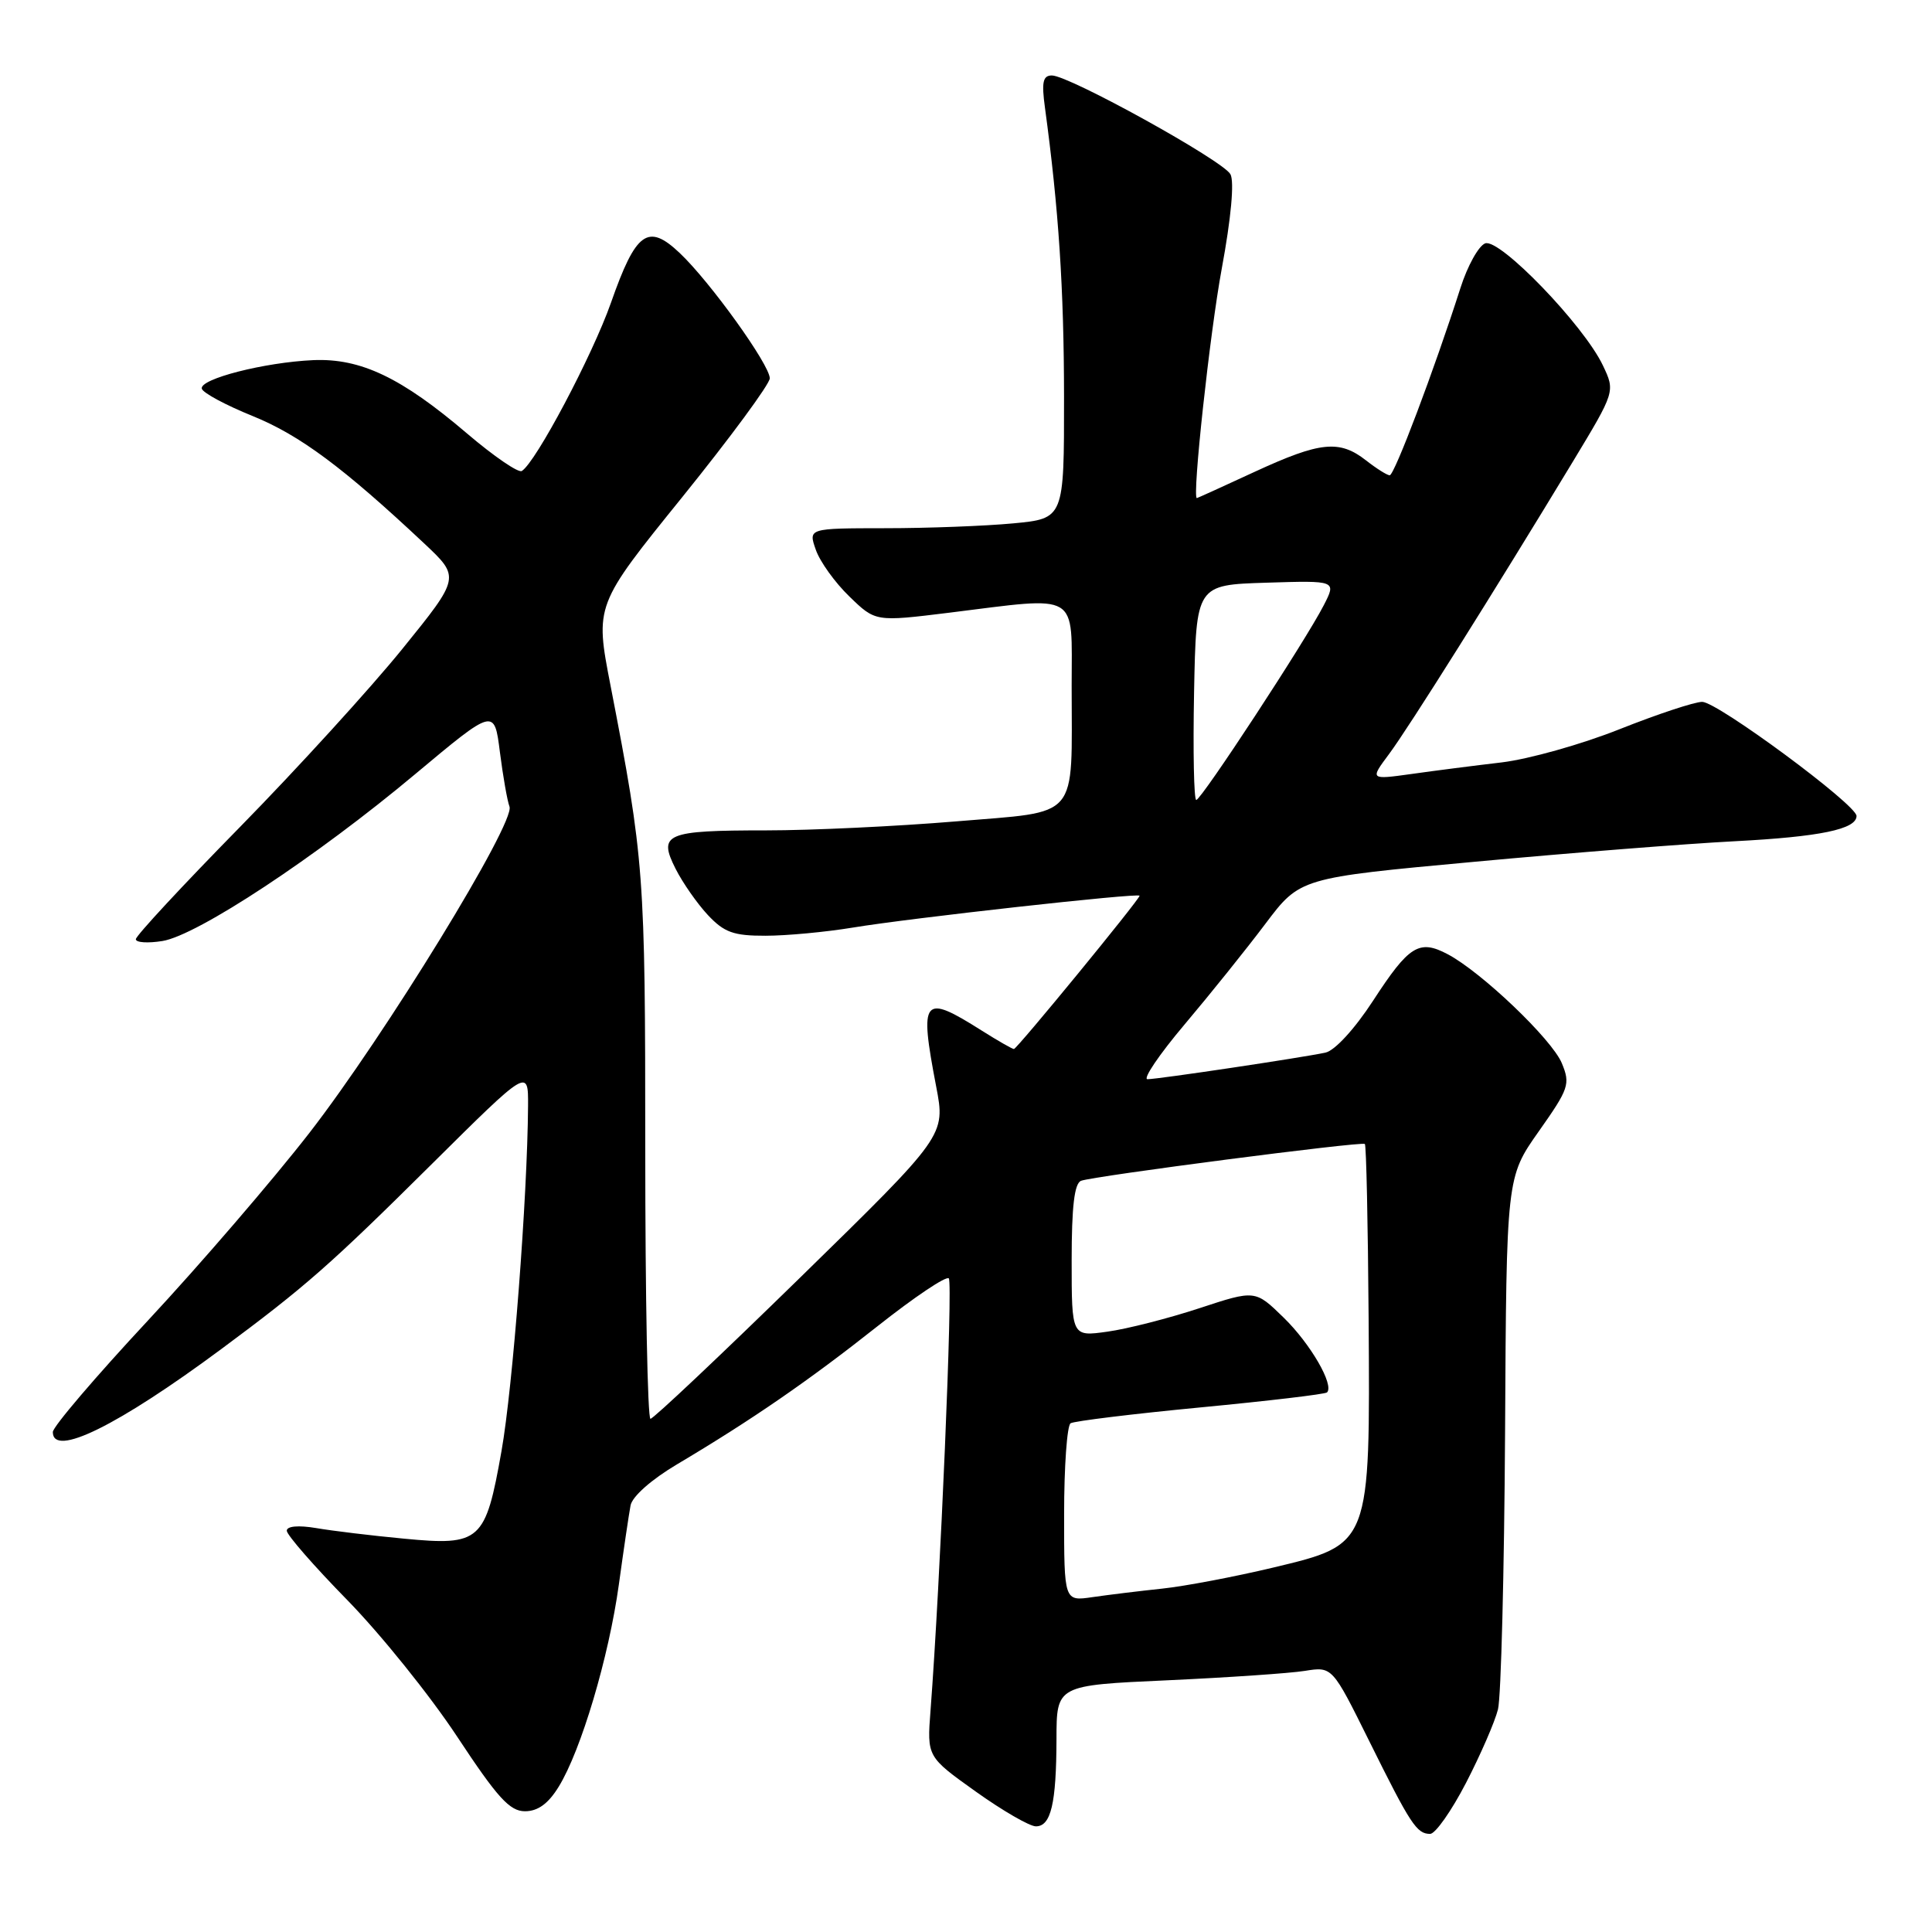 <?xml version="1.0" encoding="UTF-8" standalone="no"?>
<!DOCTYPE svg PUBLIC "-//W3C//DTD SVG 1.1//EN" "http://www.w3.org/Graphics/SVG/1.1/DTD/svg11.dtd" >
<svg xmlns="http://www.w3.org/2000/svg" xmlns:xlink="http://www.w3.org/1999/xlink" version="1.1" viewBox="0 0 256 256">
 <g >
 <path fill="currentColor"
d=" M 194.25 236.25 C 196.17 232.54 198.08 228.15 198.49 226.50 C 198.90 224.85 199.32 208.31 199.43 189.75 C 199.61 155.99 199.61 155.99 203.89 149.92 C 207.89 144.25 208.10 143.65 206.95 140.88 C 205.64 137.71 196.28 128.78 191.81 126.43 C 188.04 124.44 186.70 125.28 181.94 132.60 C 179.49 136.36 176.87 139.21 175.62 139.48 C 172.42 140.16 153.44 143.00 152.05 143.00 C 151.39 143.00 153.59 139.74 156.96 135.75 C 160.33 131.76 165.15 125.76 167.67 122.41 C 172.26 116.32 172.26 116.32 195.38 114.19 C 208.10 113.01 223.60 111.79 229.84 111.47 C 241.16 110.88 246.00 109.88 246.00 108.12 C 246.00 106.62 227.56 93.00 225.55 93.00 C 224.54 93.00 219.62 94.63 214.61 96.62 C 209.60 98.62 202.57 100.59 199.00 101.02 C 195.43 101.44 190.03 102.13 187.01 102.56 C 181.52 103.32 181.52 103.32 184.06 99.91 C 186.63 96.47 198.01 78.36 208.40 61.19 C 214.03 51.87 214.03 51.87 212.39 48.42 C 209.87 43.10 198.70 31.52 196.79 32.25 C 195.92 32.58 194.44 35.25 193.51 38.18 C 190.05 48.99 184.76 63.00 184.14 62.98 C 183.79 62.97 182.38 62.08 181.00 61.00 C 177.48 58.25 174.94 58.51 166.29 62.50 C 162.13 64.43 158.66 66.00 158.59 66.00 C 157.94 66.00 160.31 44.12 161.89 35.59 C 163.13 28.90 163.57 24.07 163.04 23.09 C 162.06 21.28 141.67 10.00 139.38 10.00 C 138.19 10.00 138.00 10.88 138.46 14.25 C 140.28 27.64 140.98 38.26 140.99 52.61 C 141.00 68.71 141.00 68.71 134.25 69.35 C 130.54 69.70 122.91 69.99 117.30 69.99 C 107.10 70.00 107.10 70.00 108.10 72.85 C 108.64 74.41 110.64 77.20 112.55 79.04 C 116.00 82.39 116.00 82.39 125.75 81.19 C 143.24 79.02 142.00 78.28 142.00 90.87 C 142.00 108.89 143.24 107.44 126.66 108.84 C 118.87 109.49 107.55 110.03 101.50 110.03 C 88.20 110.03 87.17 110.47 89.52 115.12 C 90.46 116.98 92.39 119.74 93.80 121.25 C 95.96 123.55 97.20 124.00 101.44 123.99 C 104.22 123.99 109.42 123.50 113.00 122.91 C 120.59 121.65 151.00 118.27 151.00 118.69 C 151.00 119.18 134.75 139.00 134.35 139.00 C 134.13 139.00 132.23 137.91 130.12 136.58 C 122.26 131.61 121.79 132.18 124.05 143.98 C 125.29 150.45 125.29 150.45 106.08 169.23 C 95.52 179.55 86.57 188.00 86.19 188.00 C 85.81 188.00 85.50 171.91 85.50 152.25 C 85.50 115.67 85.37 113.92 80.90 90.85 C 78.83 80.19 78.83 80.19 90.42 65.85 C 96.79 57.96 102.00 50.88 102.00 50.13 C 102.00 48.34 94.10 37.34 90.07 33.53 C 85.85 29.53 84.26 30.69 80.95 40.13 C 78.50 47.09 71.00 61.27 69.14 62.41 C 68.69 62.69 65.43 60.46 61.91 57.46 C 53.19 50.02 47.79 47.45 41.50 47.72 C 35.05 48.01 26.43 50.21 26.74 51.50 C 26.87 52.05 29.92 53.69 33.51 55.14 C 39.72 57.66 45.48 61.94 56.20 72.00 C 60.99 76.50 60.99 76.50 53.30 86.00 C 49.07 91.22 39.40 101.83 31.81 109.57 C 24.21 117.31 18.00 124.00 18.00 124.45 C 18.00 124.90 19.59 125.00 21.52 124.69 C 26.16 123.94 41.92 113.54 55.01 102.58 C 65.50 93.81 65.50 93.81 66.24 99.66 C 66.65 102.87 67.22 106.12 67.51 106.88 C 68.31 108.99 50.97 137.26 41.00 150.11 C 36.14 156.37 26.50 167.57 19.58 175.00 C 12.66 182.43 7.00 189.06 7.00 189.75 C 7.00 193.17 15.61 188.92 29.32 178.76 C 40.47 170.49 43.73 167.63 57.25 154.21 C 70.00 141.56 70.00 141.56 69.97 146.53 C 69.89 158.57 67.95 183.84 66.45 192.28 C 64.33 204.26 63.67 204.85 53.53 203.88 C 49.28 203.48 44.05 202.85 41.91 202.48 C 39.53 202.08 38.00 202.22 38.00 202.83 C 38.00 203.38 41.61 207.52 46.03 212.03 C 50.45 216.55 57.00 224.69 60.58 230.12 C 65.91 238.20 67.54 240.00 69.56 240.00 C 71.27 240.00 72.65 239.00 74.03 236.75 C 77.00 231.93 80.67 219.58 82.00 209.97 C 82.64 205.31 83.34 200.59 83.55 199.49 C 83.76 198.30 86.31 196.05 89.71 194.03 C 99.61 188.15 107.17 182.94 116.29 175.72 C 121.13 171.89 125.37 169.04 125.72 169.39 C 126.28 169.94 124.59 209.77 123.30 226.64 C 122.83 232.78 122.83 232.78 129.29 237.39 C 132.85 239.93 136.43 242.00 137.26 242.00 C 139.26 242.00 139.97 238.98 139.99 230.41 C 140.00 223.31 140.00 223.31 154.63 222.65 C 162.68 222.28 170.90 221.72 172.90 221.40 C 176.53 220.82 176.53 220.82 181.41 230.66 C 186.90 241.74 187.72 243.00 189.50 243.00 C 190.19 243.00 192.33 239.96 194.25 236.25 Z  M 141.00 200.65 C 141.00 194.31 141.39 188.88 141.86 188.59 C 142.33 188.30 150.07 187.35 159.06 186.49 C 168.05 185.63 175.60 184.74 175.84 184.50 C 176.81 183.52 173.64 178.05 170.10 174.60 C 166.32 170.91 166.32 170.91 158.91 173.35 C 154.83 174.69 149.36 176.09 146.75 176.45 C 142.00 177.12 142.00 177.12 142.00 167.03 C 142.00 159.88 142.36 156.80 143.25 156.46 C 144.92 155.83 180.41 151.22 180.85 151.58 C 181.04 151.73 181.26 162.13 181.35 174.69 C 181.55 204.84 181.64 204.61 168.71 207.71 C 163.64 208.92 157.03 210.18 154.00 210.50 C 150.97 210.82 146.81 211.33 144.75 211.63 C 141.00 212.18 141.00 212.18 141.00 200.65 Z  M 158.22 91.75 C 158.50 77.50 158.50 77.50 167.80 77.21 C 177.09 76.92 177.09 76.92 175.40 80.21 C 172.98 84.93 159.17 106.00 158.51 106.00 C 158.20 106.00 158.07 99.59 158.22 91.75 Z "/>
</g>
</svg>